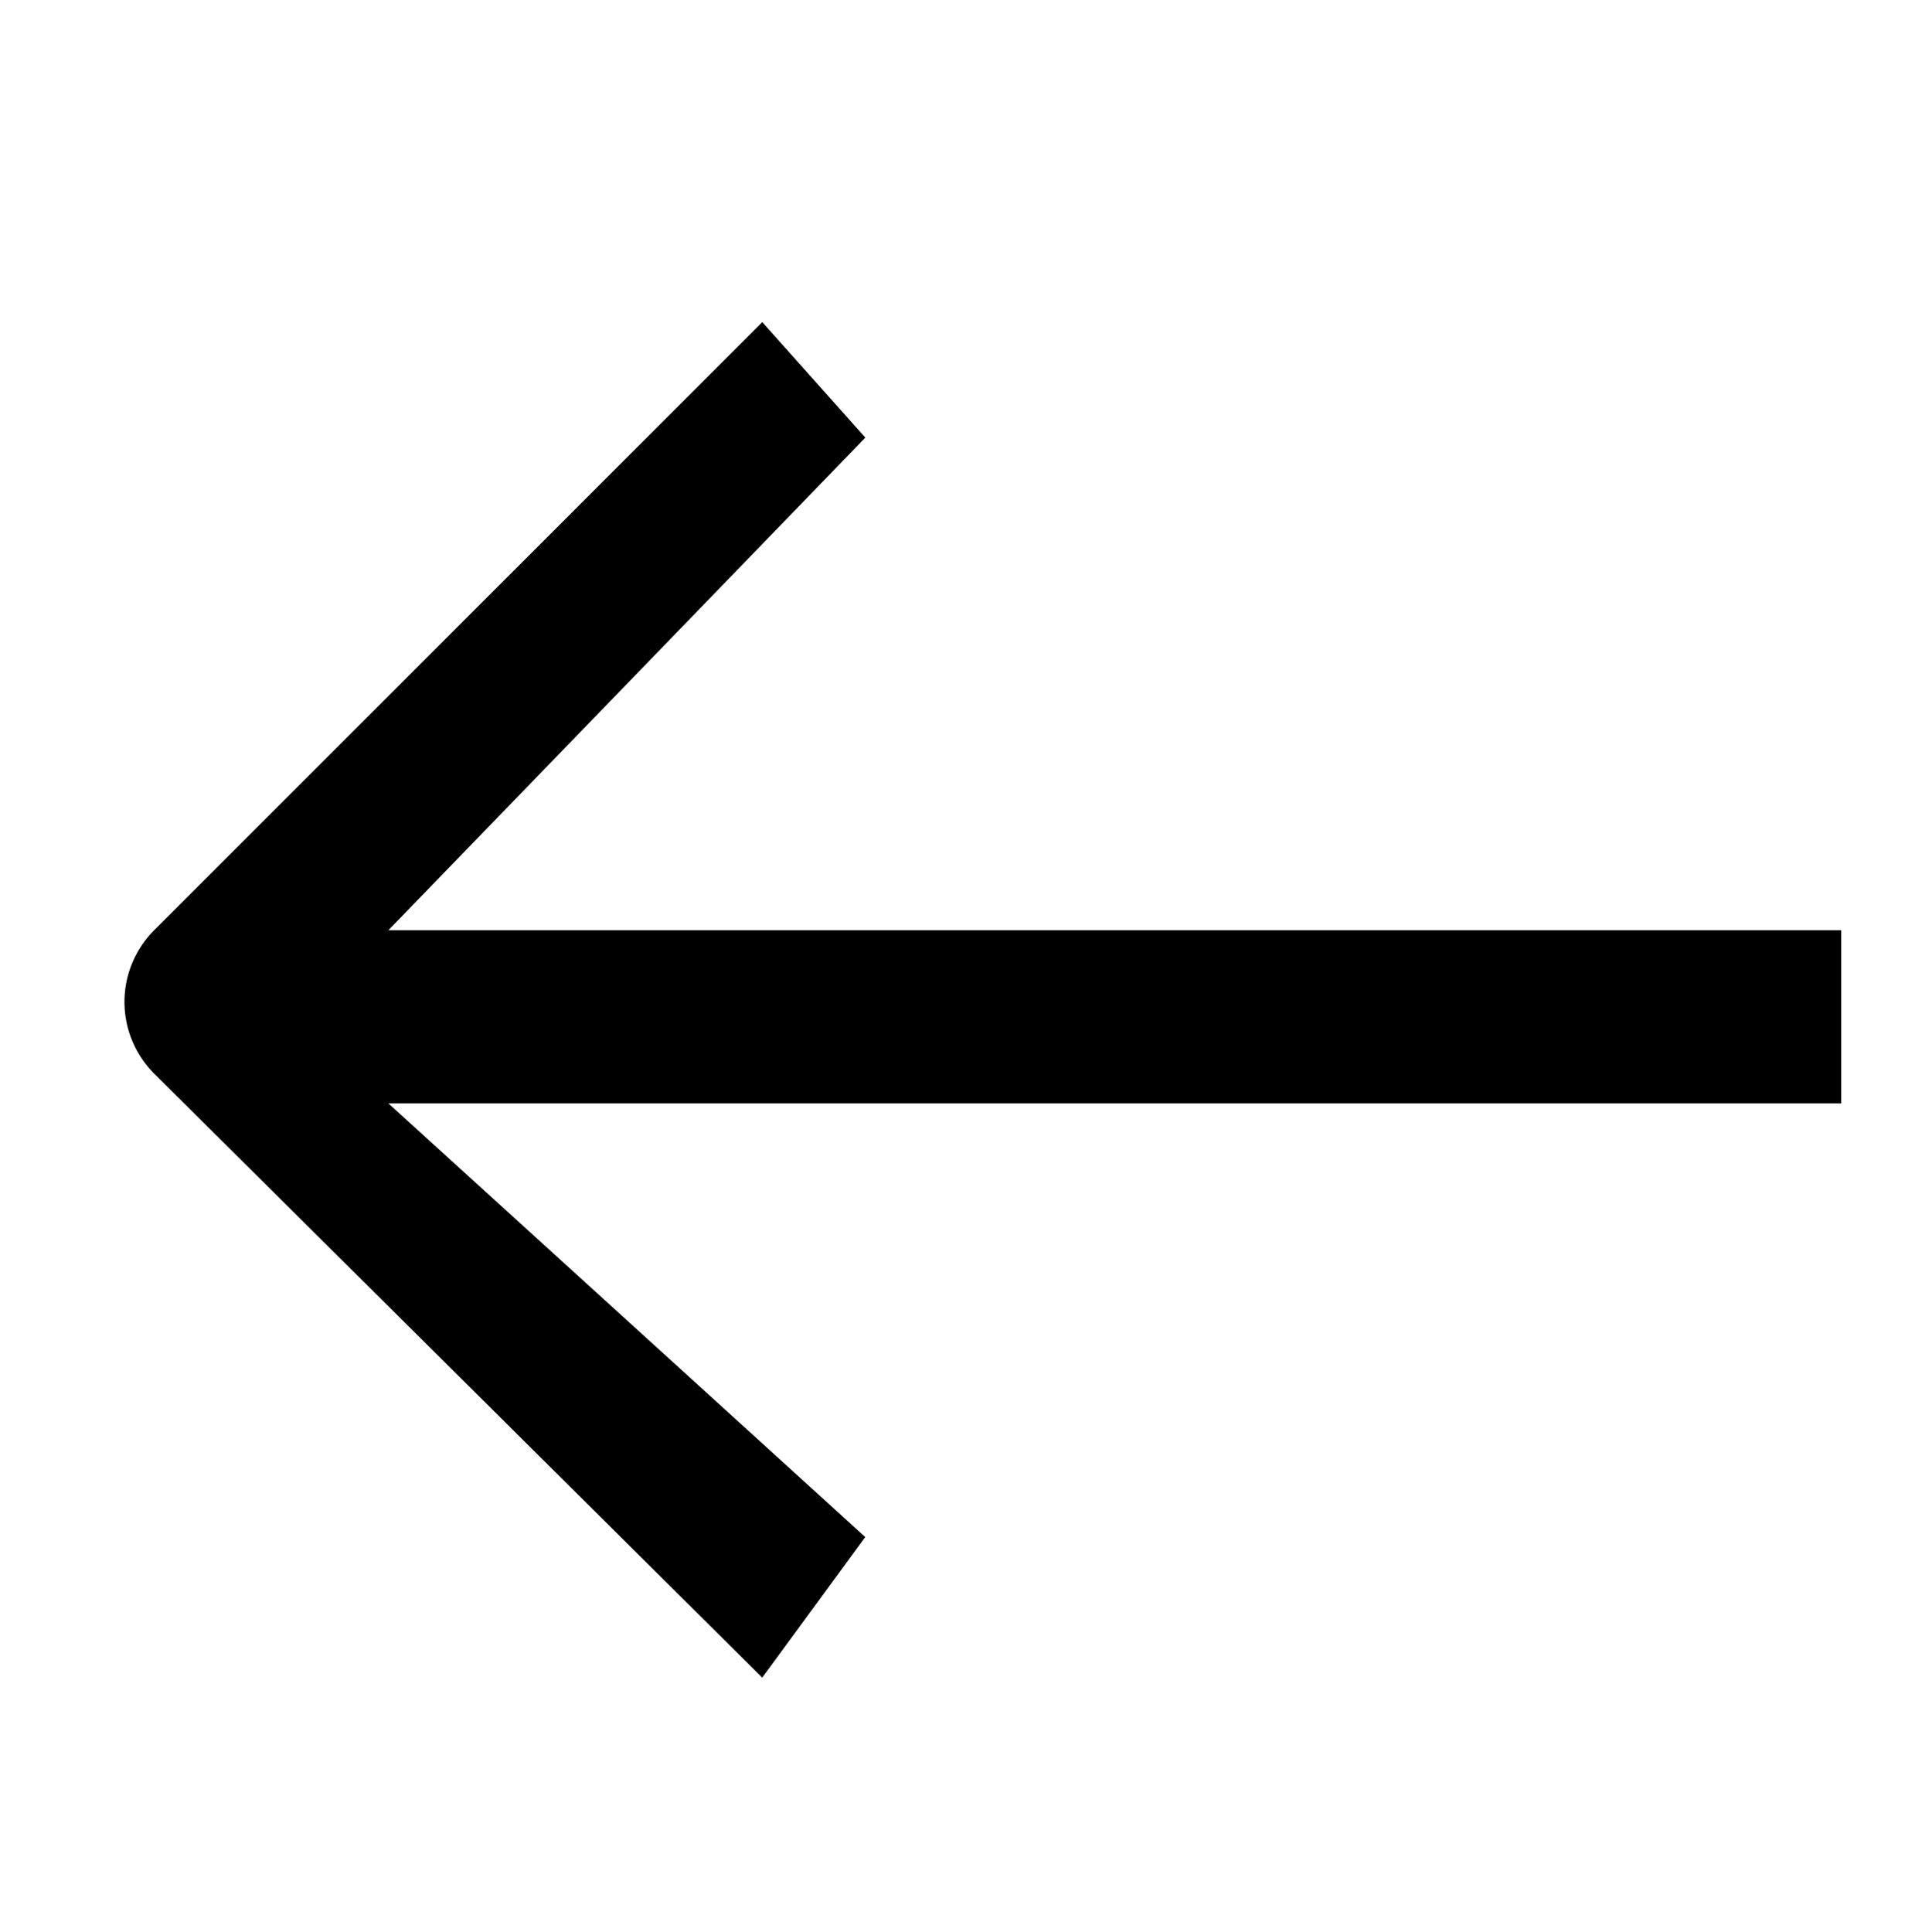 <svg xmlns="http://www.w3.org/2000/svg" width="203" height="203.323" viewBox="0 0 203 203.323">
  <g id="Group_5" data-name="Group 5" transform="translate(-6084 -904)">
    <rect id="Rectangle_1" data-name="Rectangle 1" width="203" height="203" transform="translate(6084 904)" fill="none"/>
    <path id="Path_2" data-name="Path 2" d="M266.422,260.672l-12.88-12.88L145.43,355.9l-1.167-72.148L128,282.827v90.507A10.667,10.667,0,0,0,138.667,384l90.2-.3-2.793-18.127-67.768,3.213Z" transform="translate(6273.699 647.404) rotate(45)"/>
  </g>
</svg>
